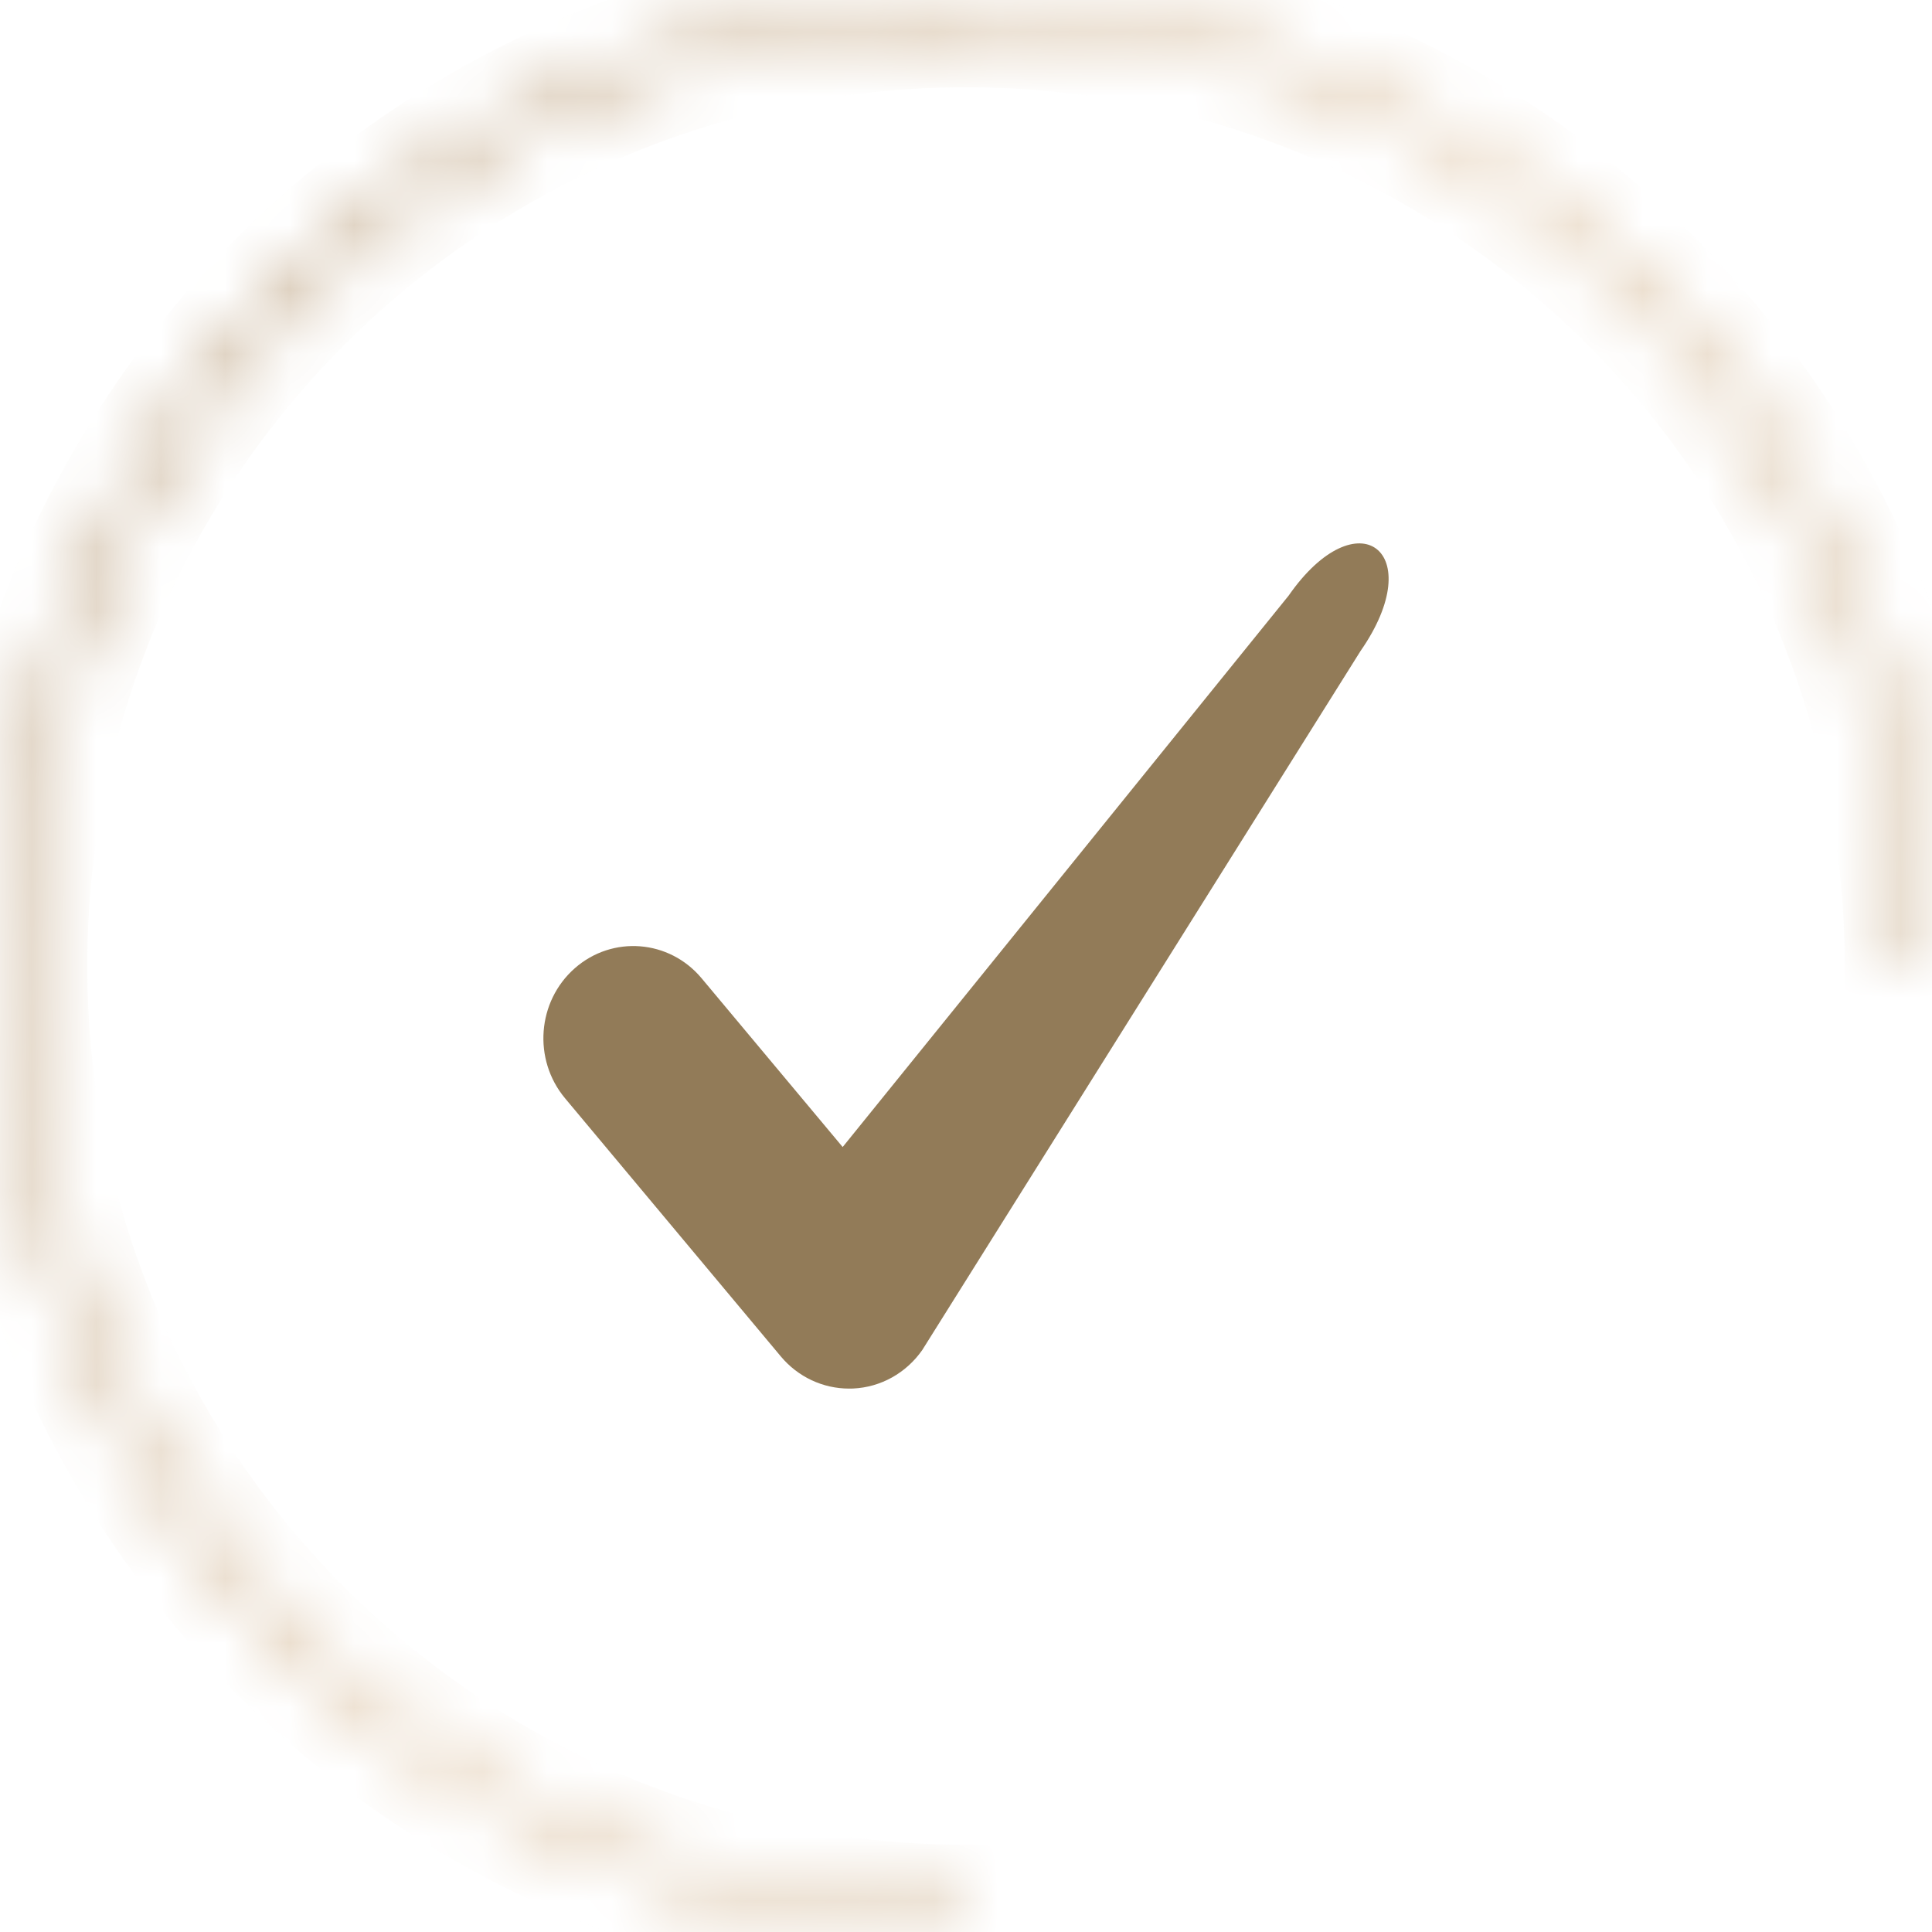 <svg width="30" height="30" viewBox="0 0 30 30" fill="none" xmlns="http://www.w3.org/2000/svg">
<mask id="path-1-inside-1_168_1853" fill="white">
<path d="M15 30C12.033 30 9.133 29.12 6.666 27.472C4.2 25.824 2.277 23.481 1.142 20.74C0.006 17.999 -0.291 14.983 0.288 12.074C0.867 9.164 2.296 6.491 4.393 4.393C6.491 2.296 9.164 0.867 12.074 0.288C14.983 -0.291 17.999 0.006 20.74 1.142C23.481 2.277 25.824 4.2 27.472 6.666C29.12 9.133 30 12.033 30 15H29.646C29.646 12.103 28.787 9.272 27.177 6.863C25.568 4.455 23.281 2.578 20.605 1.469C17.928 0.361 14.984 0.071 12.143 0.636C9.302 1.201 6.692 2.596 4.644 4.644C2.596 6.692 1.201 9.302 0.636 12.143C0.071 14.984 0.361 17.928 1.469 20.605C2.578 23.281 4.455 25.568 6.863 27.177C9.272 28.787 12.103 29.646 15 29.646V30Z"/>
</mask>
<path d="M15 30C12.033 30 9.133 29.12 6.666 27.472C4.2 25.824 2.277 23.481 1.142 20.74C0.006 17.999 -0.291 14.983 0.288 12.074C0.867 9.164 2.296 6.491 4.393 4.393C6.491 2.296 9.164 0.867 12.074 0.288C14.983 -0.291 17.999 0.006 20.74 1.142C23.481 2.277 25.824 4.2 27.472 6.666C29.12 9.133 30 12.033 30 15H29.646C29.646 12.103 28.787 9.272 27.177 6.863C25.568 4.455 23.281 2.578 20.605 1.469C17.928 0.361 14.984 0.071 12.143 0.636C9.302 1.201 6.692 2.596 4.644 4.644C2.596 6.692 1.201 9.302 0.636 12.143C0.071 14.984 0.361 17.928 1.469 20.605C2.578 23.281 4.455 25.568 6.863 27.177C9.272 28.787 12.103 29.646 15 29.646V30Z" stroke="url(#paint0_linear_168_1853)" stroke-width="2" mask="url(#path-1-inside-1_168_1853)"/>
<g clip-path="url(#clip0_168_1853)">
<path d="M13.185 21.562C12.778 21.562 12.391 21.381 12.125 21.063L8.774 17.054C8.272 16.453 8.34 15.55 8.925 15.035C9.511 14.52 10.392 14.59 10.894 15.19L13.085 17.811L20.009 9.25C21.08 7.711 22.202 8.563 21.126 10.109L14.321 20.963C14.071 21.321 13.675 21.542 13.246 21.561C13.226 21.562 13.205 21.562 13.185 21.562Z" fill="#927B58"/>
</g>
<defs>
<linearGradient id="paint0_linear_168_1853" x1="-9" y1="-3.42475e-06" x2="37.5" y2="30" gradientUnits="userSpaceOnUse">
<stop stop-color="#8F7047"/>
<stop offset="0.51" stop-color="#DABD9A"/>
<stop offset="1" stop-color="#A58A63"/>
</linearGradient>
<clipPath id="clip0_168_1853">
<rect width="13.125" height="13.125" fill="white" transform="translate(8.438 8.438)"/>
</clipPath>
</defs>
</svg>
